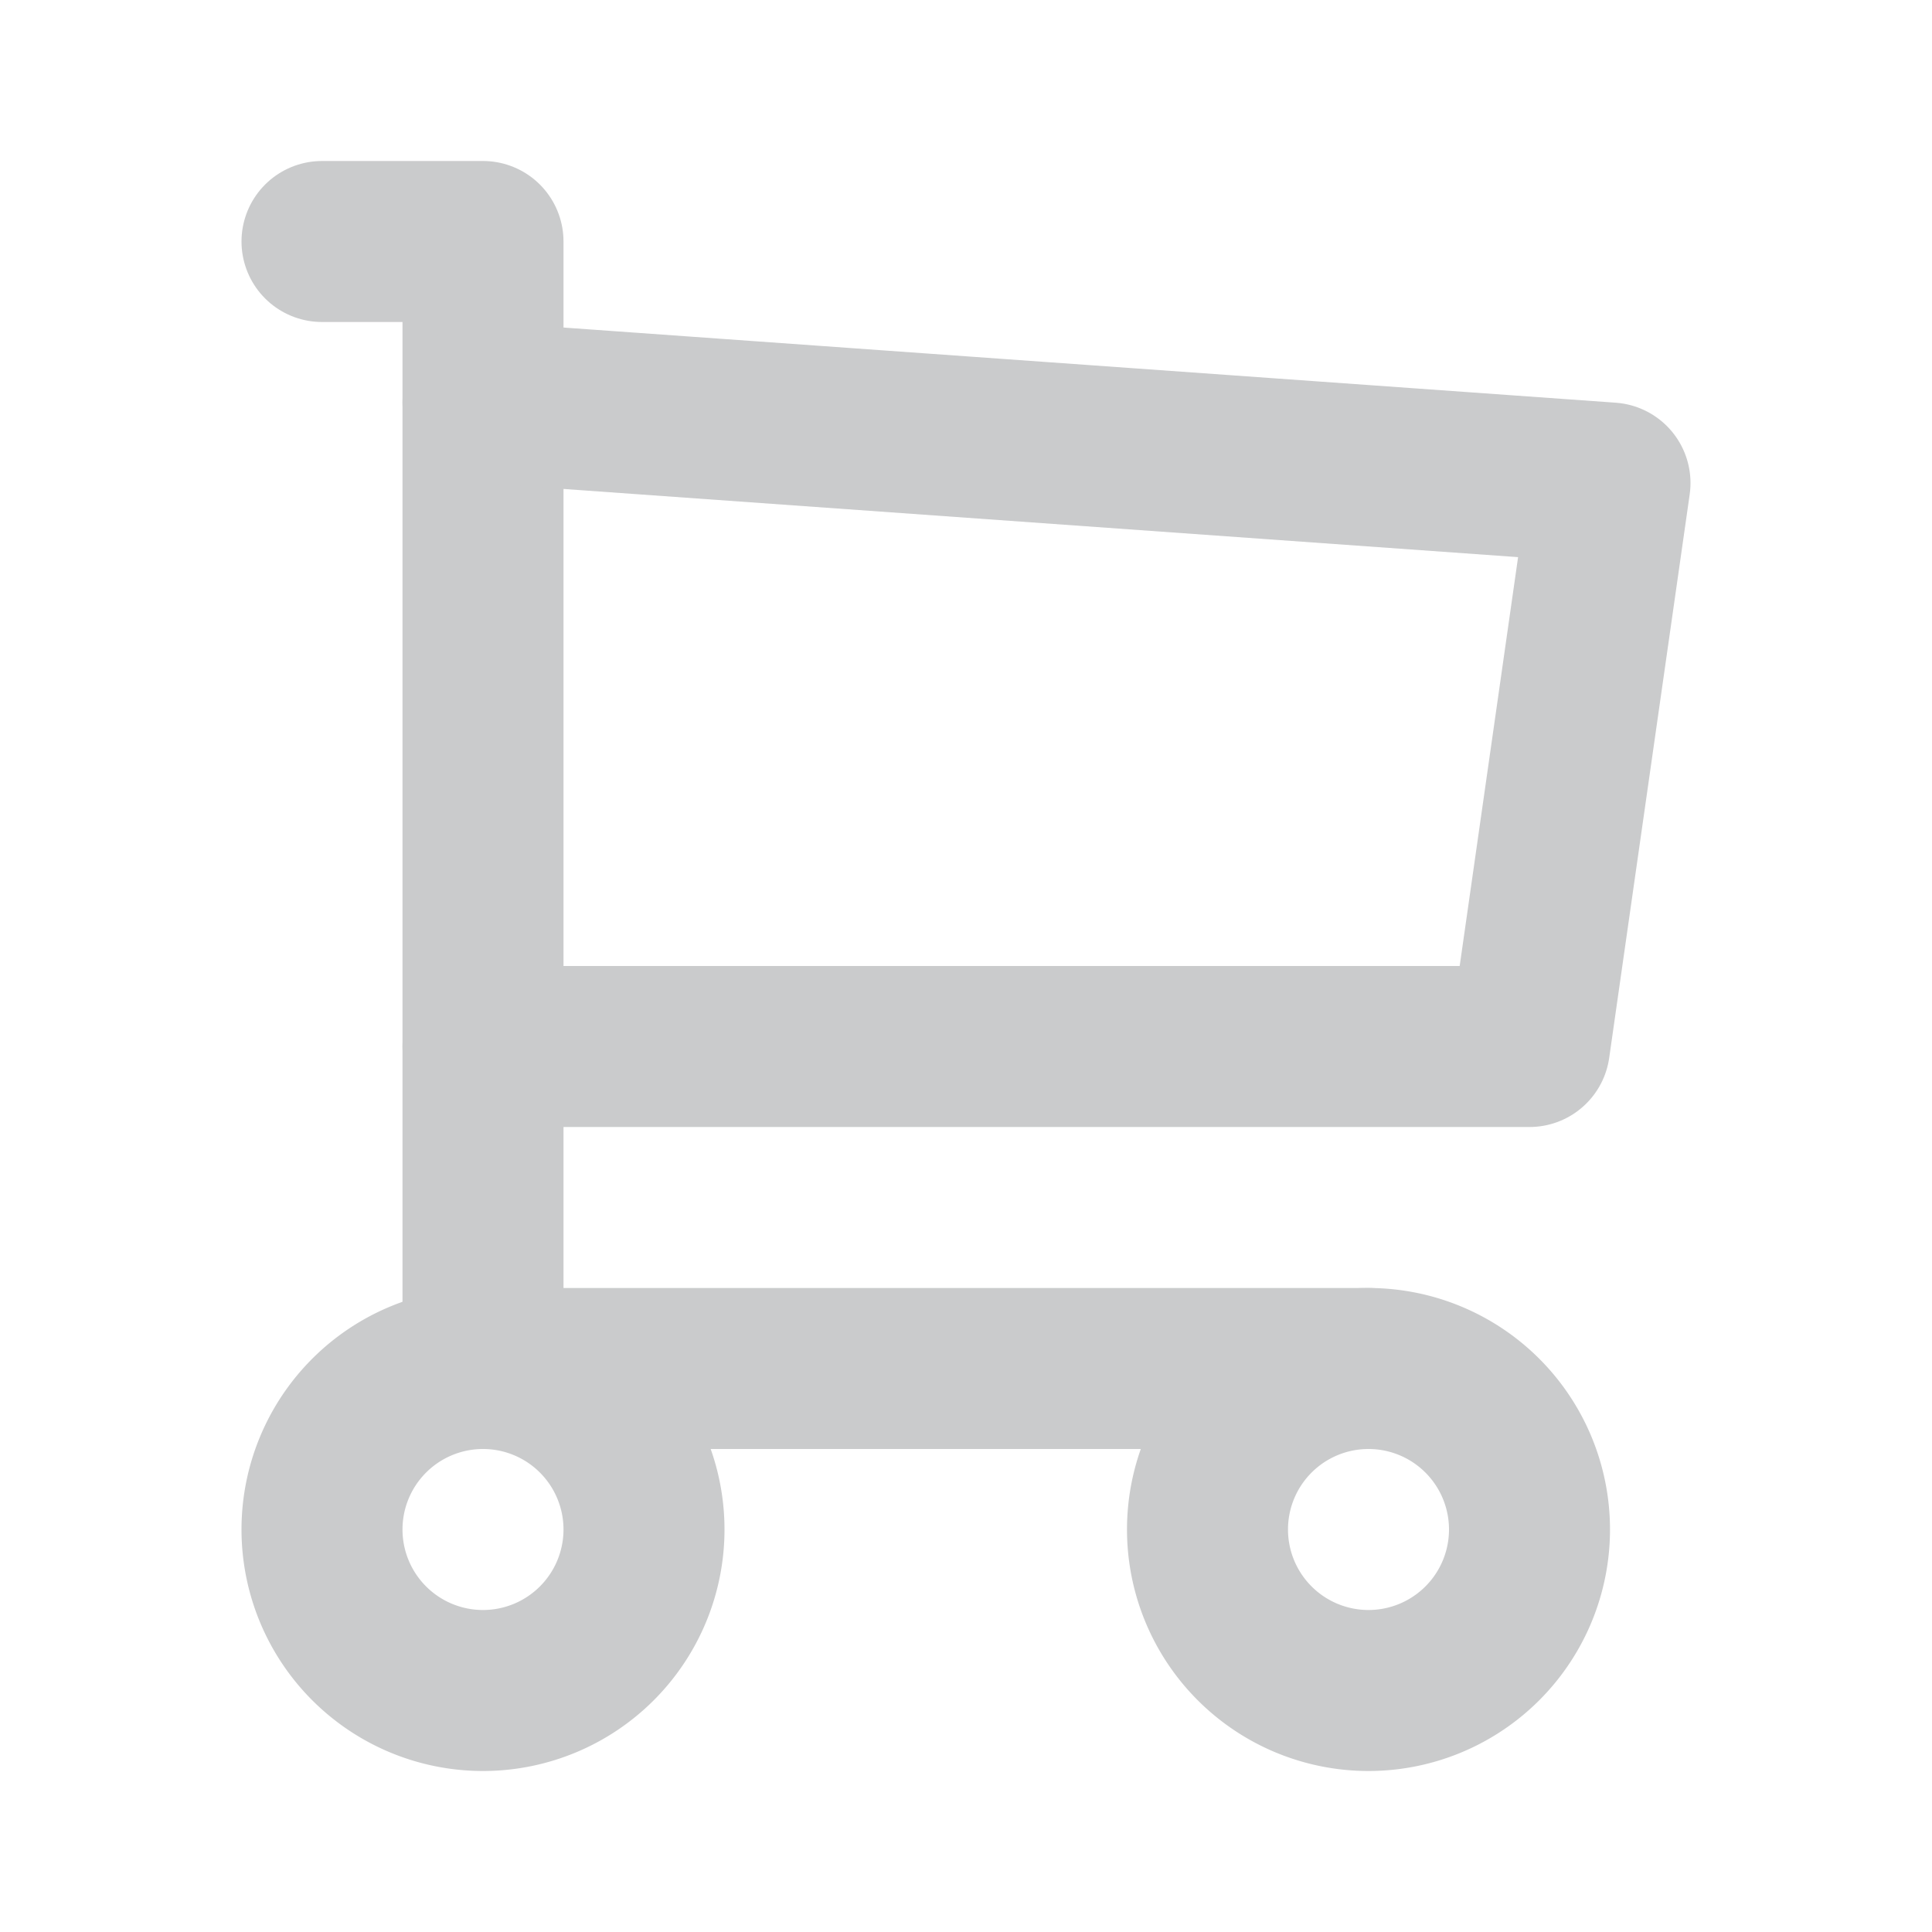 <svg xmlns="http://www.w3.org/2000/svg" width="24" height="24" viewBox="0 0 24 24" fill="none" stroke="currentColor" stroke-width="2" stroke-linecap="round" stroke-linejoin="round" color="#CACBCC" class="icon icon-tabler icons-tabler-outline icon-tabler-shopping-cart"><path d="M0 0h24v24H0z" stroke="none"/><path d="M4 19a2 2 0 1 0 4 0 2 2 0 1 0-4 0m11 0a2 2 0 1 0 4 0 2 2 0 1 0-4 0"/><path d="M17 17H6V3H4"/><path d="m6 5 14 1-1 7H6"/></svg>